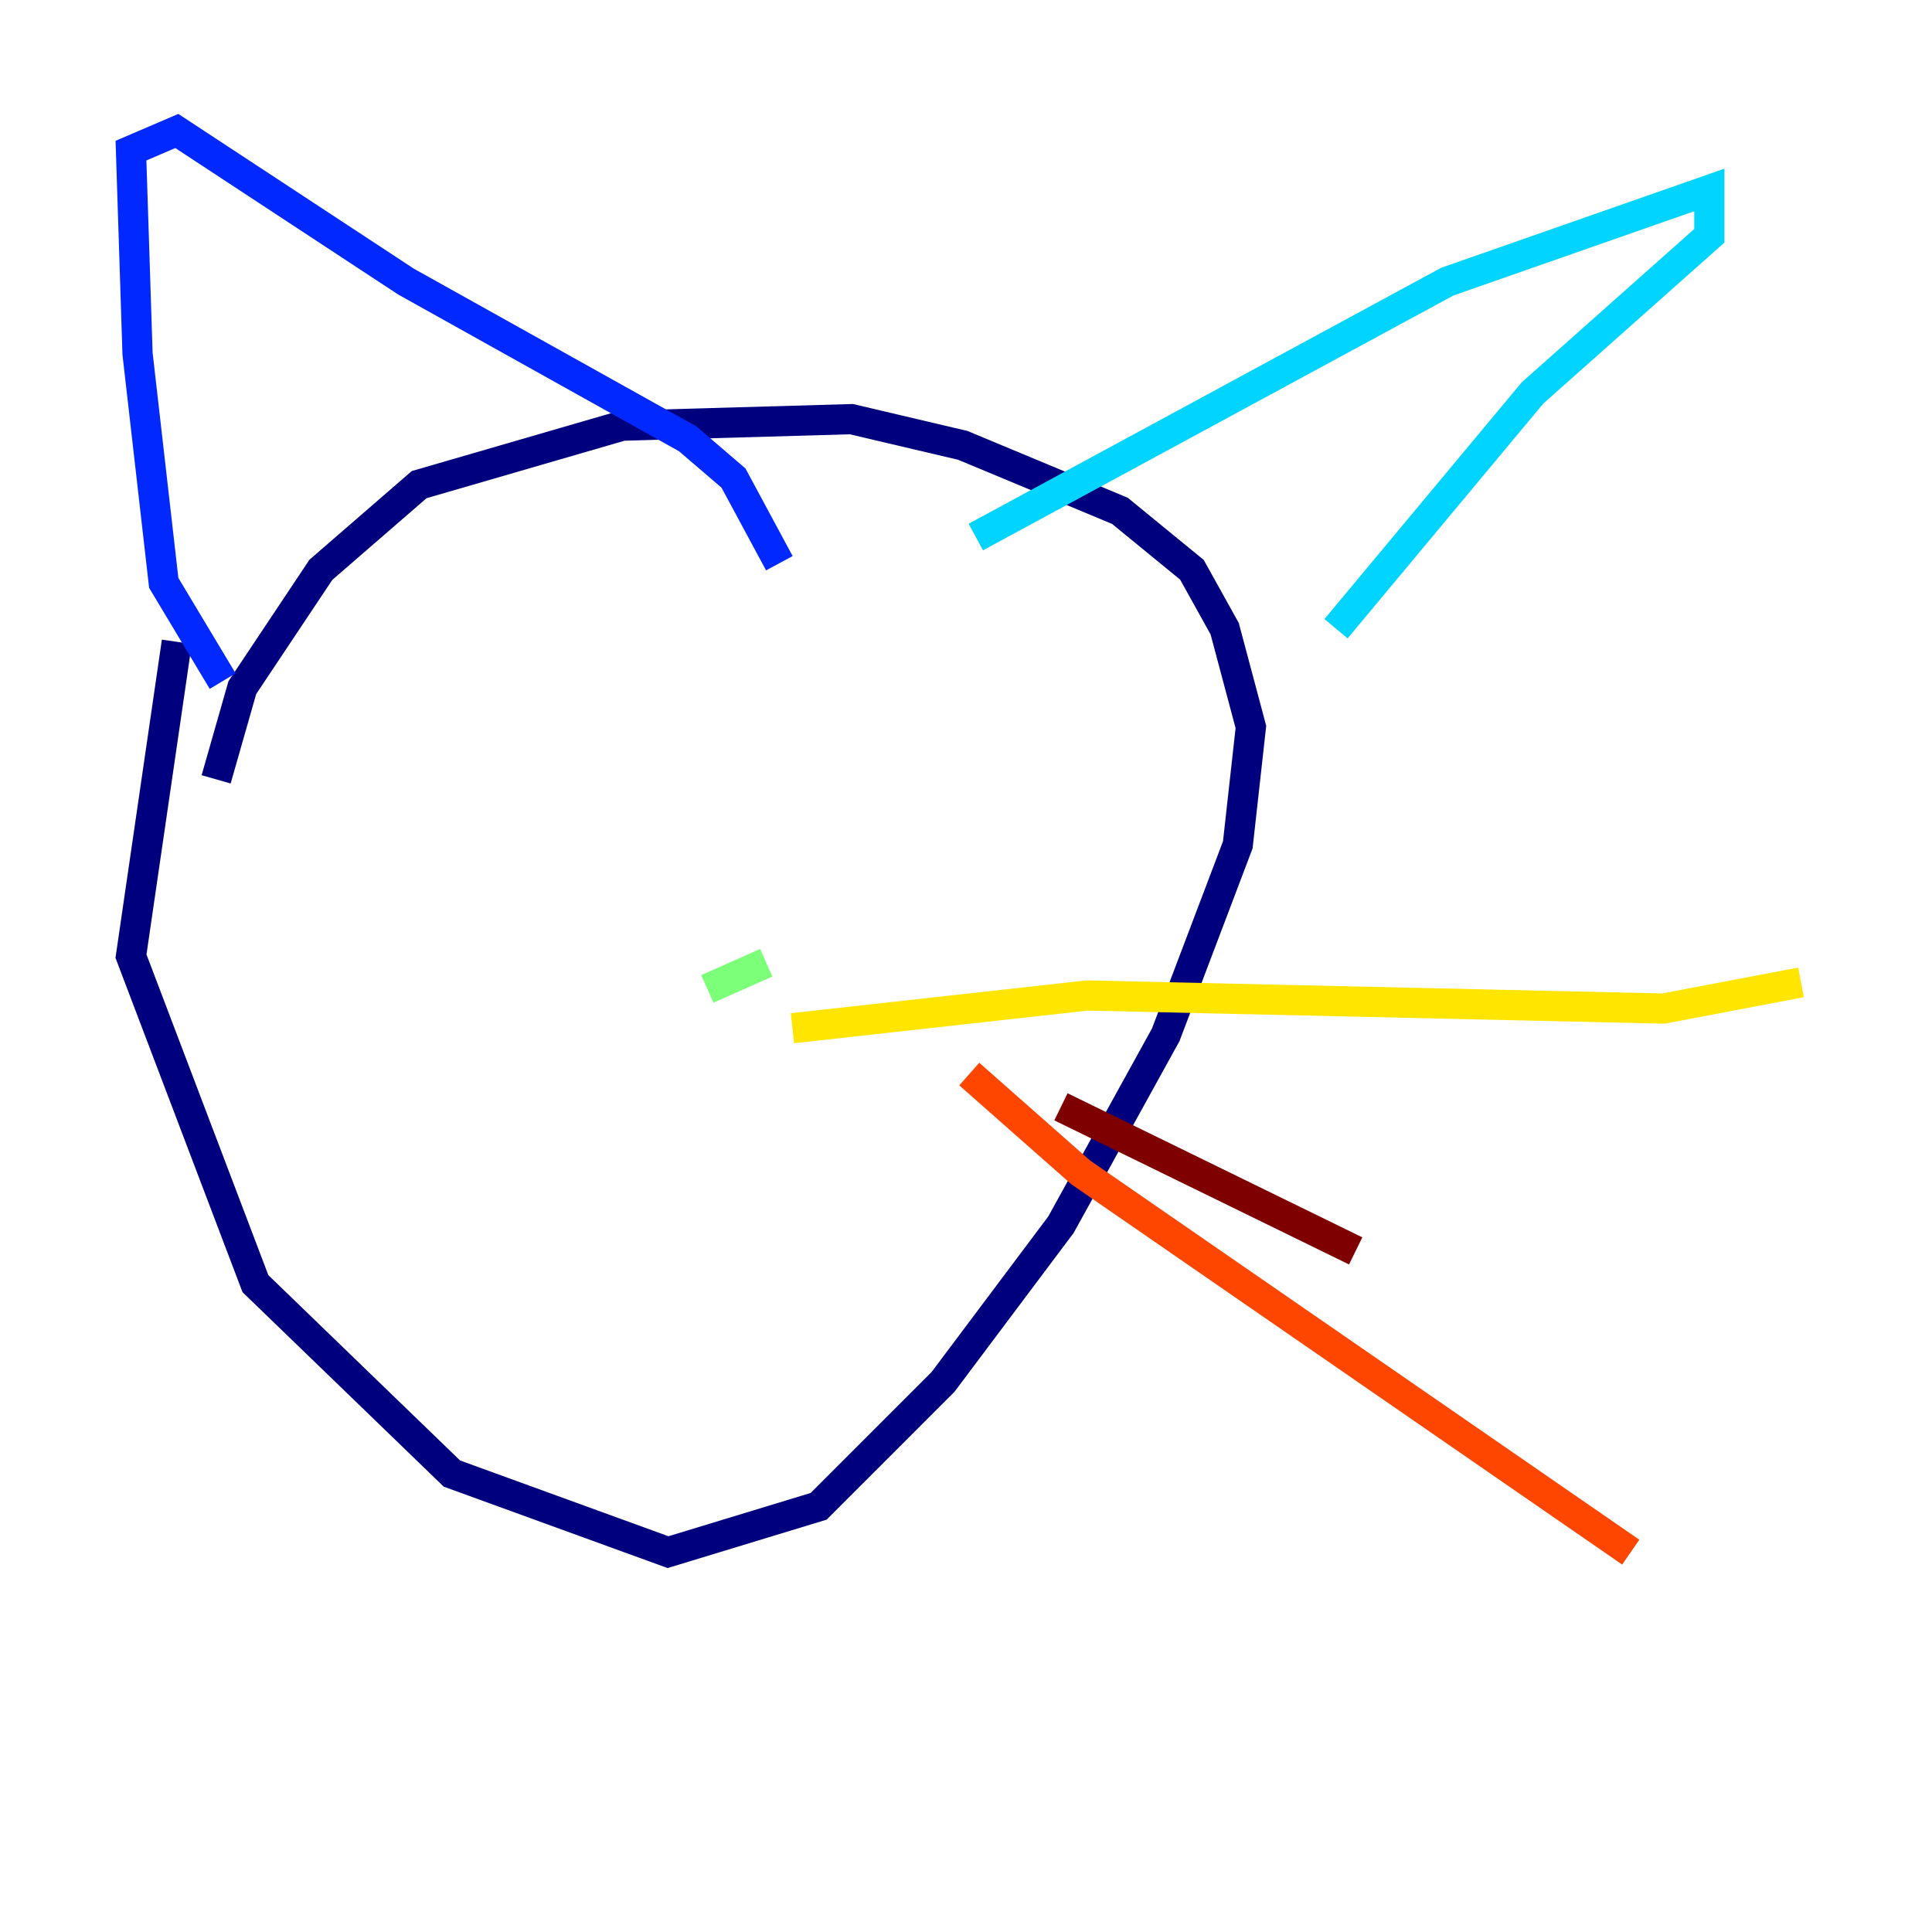 <?xml version="1.0" encoding="utf-8" ?>
<svg baseProfile="tiny" height="128" version="1.2" viewBox="0,0,128,128" width="128" xmlns="http://www.w3.org/2000/svg" xmlns:ev="http://www.w3.org/2001/xml-events" xmlns:xlink="http://www.w3.org/1999/xlink"><defs /><polyline fill="none" points="11.715,42.522 8.678,63.349 16.922,85.044 29.939,97.627 44.258,102.834 54.237,99.797 62.481,91.552 70.291,81.139 77.234,68.556 82.007,55.973 82.875,48.163 81.139,41.654 78.969,37.749 74.197,33.844 63.783,29.505 56.407,27.77 41.22,28.203 27.77,32.108 21.261,37.749 16.054,45.559 14.319,51.634" stroke="#00007f" stroke-width="2" /><polyline fill="none" points="14.752,45.125 10.848,38.617 9.112,23.43 8.678,9.98 11.715,8.678 26.902,18.658 45.559,29.071 48.597,31.675 51.634,37.315" stroke="#0028ff" stroke-width="2" /><polyline fill="none" points="64.651,35.58 95.891,18.658 113.248,12.583 113.248,15.62 101.532,26.034 88.515,41.654" stroke="#00d4ff" stroke-width="2" /><polyline fill="none" points="50.766,63.783 46.861,65.519" stroke="#7cff79" stroke-width="2" /><polyline fill="none" points="52.502,68.122 72.027,65.953 110.21,66.82 119.322,65.085" stroke="#ffe500" stroke-width="2" /><polyline fill="none" points="64.217,71.159 71.593,77.668 108.041,102.834" stroke="#ff4600" stroke-width="2" /><polyline fill="none" points="70.291,73.329 89.817,82.875" stroke="#7f0000" stroke-width="2" /></svg>